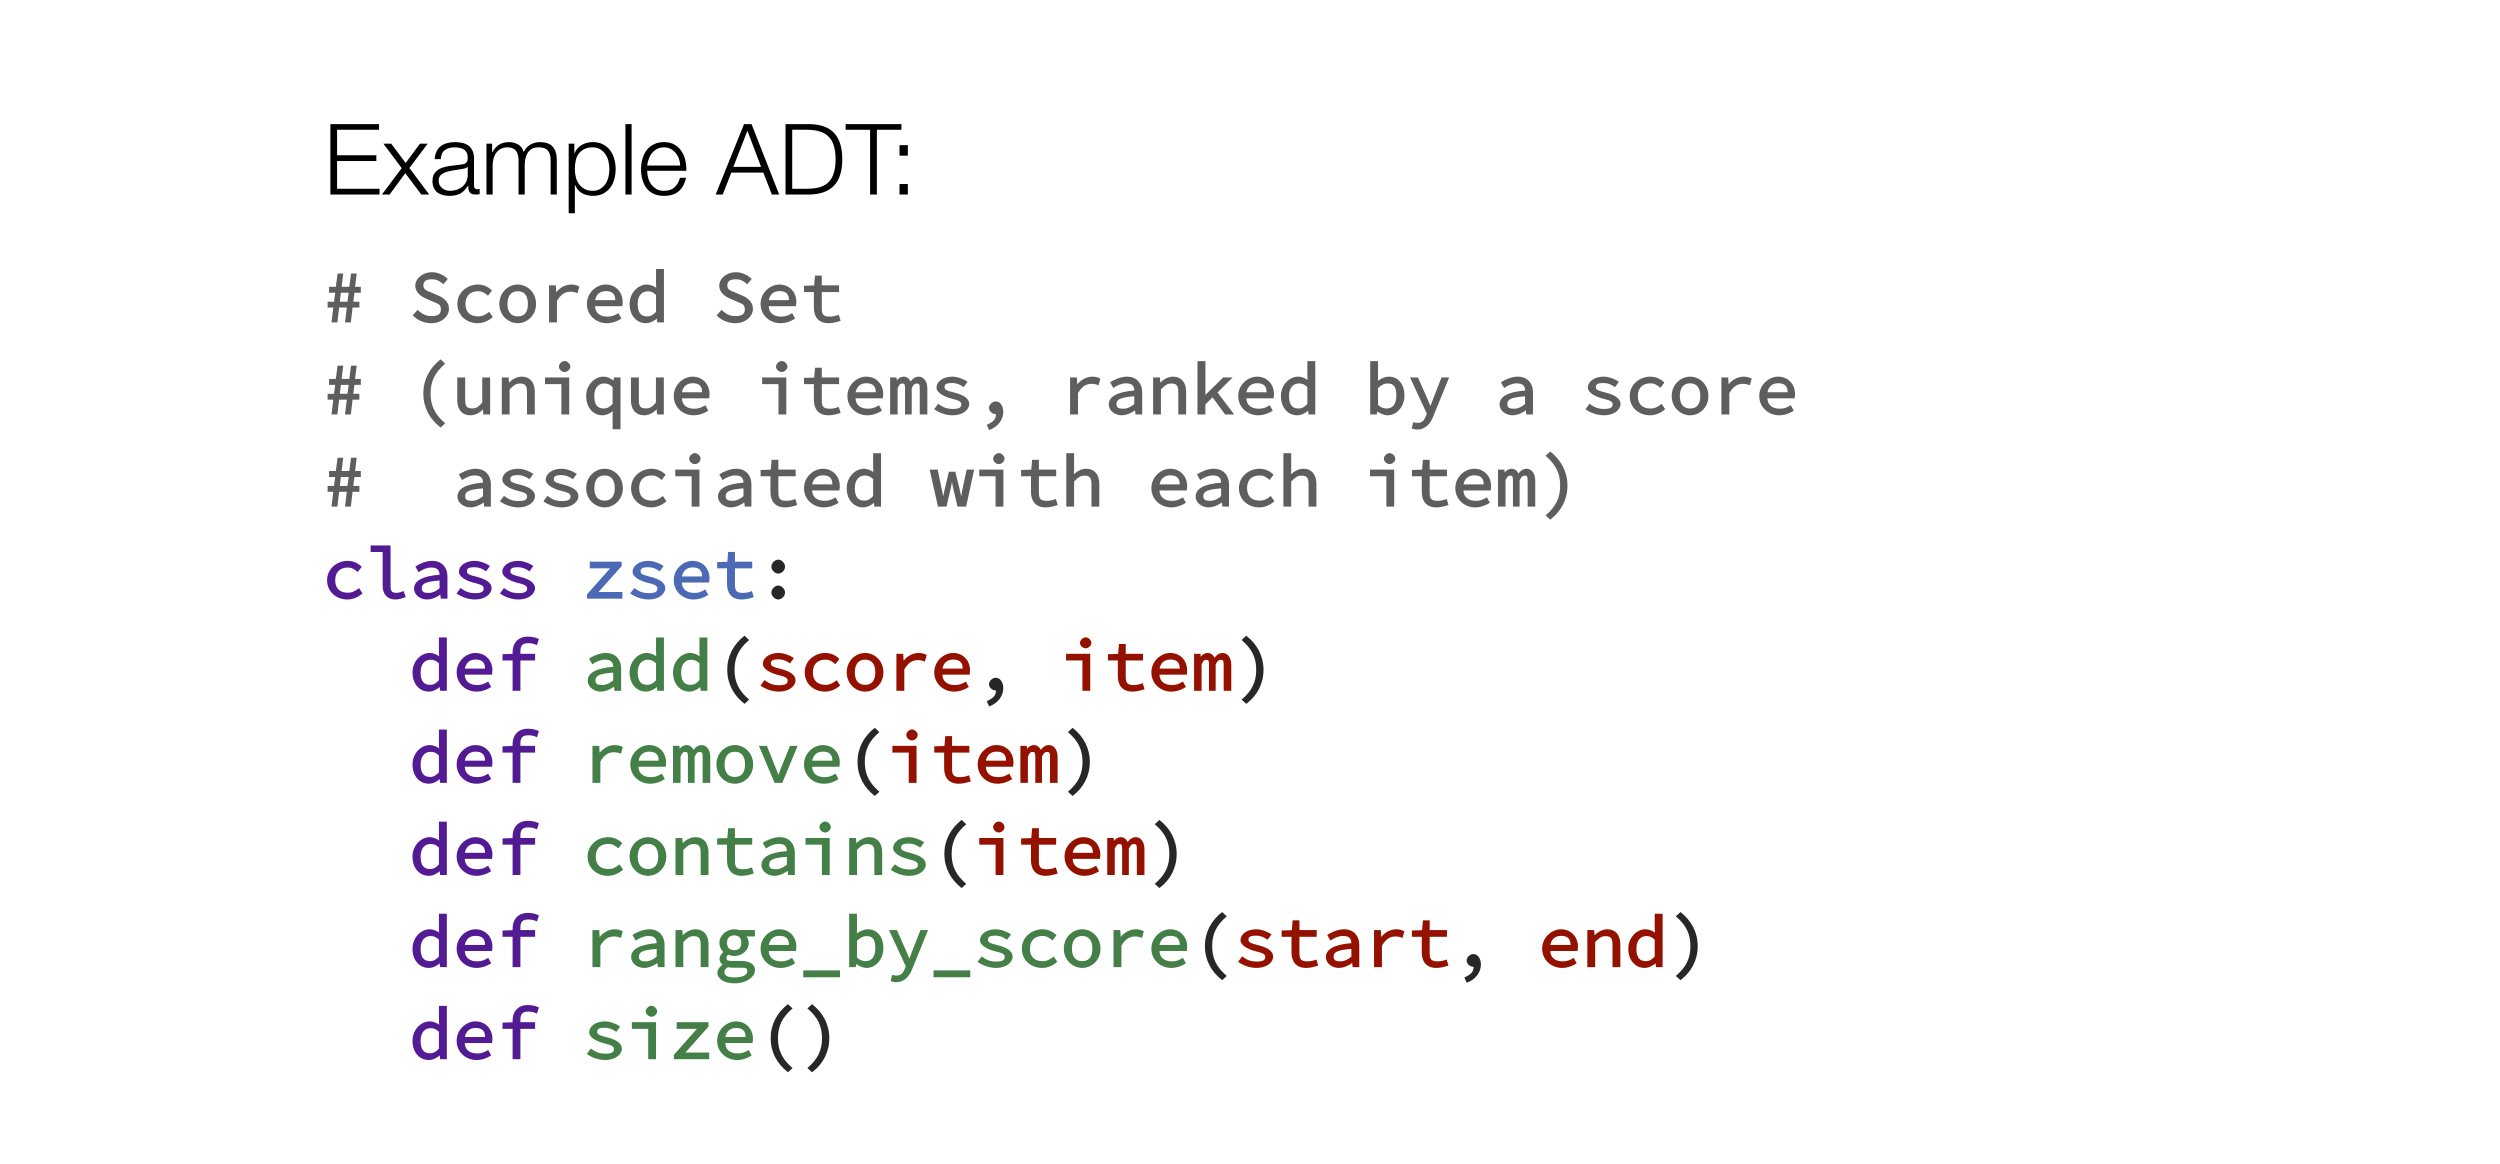<?xml version="1.0" encoding="UTF-8"?>
<svg xmlns="http://www.w3.org/2000/svg" xmlns:xlink="http://www.w3.org/1999/xlink" width="380pt" height="177pt" viewBox="0 0 380 177" version="1.1">
<defs>
<g>
<symbol overflow="visible" id="glyph0-0">
<path style="stroke:none;" d="M 0.688 0 L 6.062 0 L 6.062 -7.531 L 0.531 -7.531 L 0.531 0 Z M 1.547 -1.344 L 1.547 -6.438 L 1.281 -6.344 L 2.641 -3.875 L 1.281 -1.438 Z M 3.891 -3.766 L 5.297 -6.344 L 5.031 -6.438 L 5.031 -1.344 L 5.297 -1.438 L 3.938 -3.875 Z M 1.969 -0.672 L 2.781 -2.125 L 3.359 -3.219 L 3.234 -3.219 L 3.781 -2.125 L 4.469 -0.906 L 2.094 -0.906 Z M 3.375 -4.484 L 2.828 -5.516 L 2.219 -6.594 L 4.359 -6.594 L 3.75 -5.516 L 3.234 -4.531 L 3.359 -4.531 Z M 3.375 -4.484 "/>
</symbol>
<symbol overflow="visible" id="glyph0-1">
<path style="stroke:none;" d="M 1.562 0 L 2.281 0 L 2.547 -2.25 L 3.719 -2.25 L 3.438 0 L 4.328 0 L 4.594 -2.25 L 5.625 -2.25 L 5.625 -3.141 L 4.703 -3.141 L 4.875 -4.5 L 5.844 -4.5 L 5.844 -5.406 L 4.969 -5.406 L 5.219 -7.422 L 4.359 -7.422 L 4.094 -5.406 L 2.922 -5.406 L 3.172 -7.422 L 2.312 -7.422 L 2.047 -5.406 L 1.016 -5.406 L 1.016 -4.5 L 1.953 -4.5 L 1.766 -3.141 L 0.797 -3.141 L 0.797 -2.25 L 1.656 -2.25 L 1.391 0 Z M 2.641 -3 L 2.812 -4.5 L 4 -4.5 L 3.812 -3.141 L 2.656 -3.141 Z M 2.641 -3 "/>
</symbol>
<symbol overflow="visible" id="glyph0-2">
<path style="stroke:none;" d=""/>
</symbol>
<symbol overflow="visible" id="glyph0-3">
<path style="stroke:none;" d="M 0.625 -0.969 C 1.281 -0.312 2.297 0.125 3.359 0.125 C 4.938 0.125 6.047 -0.906 6.047 -2.062 C 6.047 -3.125 5.203 -3.766 4.312 -4.125 L 3.297 -4.562 C 2.688 -4.812 2.156 -4.922 2.156 -5.625 C 2.156 -6.266 2.578 -6.547 3.438 -6.547 C 4.156 -6.547 4.594 -6.312 5.188 -5.797 L 5.859 -6.594 C 5.234 -7.219 4.344 -7.625 3.438 -7.625 C 2.062 -7.625 0.922 -6.672 0.922 -5.562 C 0.922 -4.516 1.906 -3.859 2.641 -3.578 L 3.672 -3.125 C 4.406 -2.828 4.812 -2.719 4.812 -1.984 C 4.812 -1.281 4.391 -0.953 3.359 -0.953 C 2.578 -0.953 1.922 -1.266 1.281 -1.906 L 0.531 -1.062 Z M 0.625 -0.969 "/>
</symbol>
<symbol overflow="visible" id="glyph0-4">
<path style="stroke:none;" d="M 0.719 -2.797 C 0.719 -1.016 2.141 0.125 3.812 0.125 C 4.594 0.125 5.438 -0.203 6.109 -0.812 L 5.562 -1.609 C 4.969 -1.141 4.531 -0.906 3.875 -0.906 C 2.641 -0.906 1.953 -1.578 1.953 -2.797 C 1.953 -4.031 2.656 -4.734 3.891 -4.734 C 4.453 -4.734 4.812 -4.531 5.375 -4.047 L 5.984 -4.844 C 5.469 -5.359 4.734 -5.75 3.859 -5.75 C 2.25 -5.75 0.719 -4.594 0.719 -2.797 Z M 0.719 -2.797 "/>
</symbol>
<symbol overflow="visible" id="glyph0-5">
<path style="stroke:none;" d="M 0.5 -2.797 C 0.5 -1.031 1.891 0.125 3.297 0.125 C 4.703 0.125 6.078 -1.031 6.078 -2.797 C 6.078 -4.594 4.703 -5.75 3.297 -5.75 C 1.891 -5.75 0.5 -4.594 0.5 -2.797 Z M 1.734 -2.797 C 1.734 -4.031 2.281 -4.734 3.297 -4.734 C 4.328 -4.734 4.844 -4.031 4.844 -2.797 C 4.844 -1.578 4.328 -0.906 3.297 -0.906 C 2.281 -0.906 1.734 -1.578 1.734 -2.797 Z M 1.734 -2.797 "/>
</symbol>
<symbol overflow="visible" id="glyph0-6">
<path style="stroke:none;" d="M 1.609 0 L 2.656 0 L 2.656 -3.25 C 3.25 -4.281 3.906 -4.656 4.703 -4.656 C 5.125 -4.656 5.328 -4.609 5.781 -4.438 L 6.062 -5.453 C 5.672 -5.656 5.25 -5.75 4.844 -5.75 C 3.859 -5.75 2.922 -5.172 2.391 -4.359 L 2.562 -4.359 L 2.484 -5.625 L 1.453 -5.625 L 1.453 0 Z M 1.609 0 "/>
</symbol>
<symbol overflow="visible" id="glyph0-7">
<path style="stroke:none;" d="M 0.609 -2.797 C 0.609 -1.047 2.047 0.125 3.625 0.125 C 4.484 0.125 5.266 -0.188 5.859 -0.578 L 5.406 -1.406 C 4.766 -1.016 4.359 -0.875 3.734 -0.875 C 2.578 -0.875 1.875 -1.453 1.844 -2.453 L 5.984 -2.453 C 6.031 -2.719 6.047 -2.922 6.047 -3.109 C 6.047 -4.594 5 -5.75 3.469 -5.75 C 2.094 -5.75 0.609 -4.547 0.609 -2.797 Z M 1.828 -3.234 C 1.984 -4.281 2.625 -4.75 3.484 -4.75 C 4.484 -4.75 4.922 -4.297 4.922 -3.375 L 1.844 -3.375 Z M 1.828 -3.234 "/>
</symbol>
<symbol overflow="visible" id="glyph0-8">
<path style="stroke:none;" d="M 0.5 -2.797 C 0.5 -1.016 1.578 0.125 2.984 0.125 C 3.641 0.125 4.375 -0.281 4.781 -0.703 L 4.625 -0.703 L 4.703 0 L 5.719 0 L 5.719 -8.109 L 4.516 -8.109 L 4.516 -5.906 L 4.547 -5.234 C 4.312 -5.438 3.734 -5.75 3.094 -5.75 C 1.828 -5.75 0.5 -4.531 0.5 -2.797 Z M 1.734 -2.812 C 1.734 -4.031 2.344 -4.719 3.266 -4.719 C 3.734 -4.719 4.078 -4.578 4.516 -4.172 L 4.516 -1.609 C 4.094 -1.141 3.703 -0.906 3.172 -0.906 C 2.172 -0.906 1.734 -1.531 1.734 -2.812 Z M 1.734 -2.812 "/>
</symbol>
<symbol overflow="visible" id="glyph0-9">
<path style="stroke:none;" d="M 2.109 -2.219 C 2.109 -0.891 2.766 0.125 4.328 0.125 C 4.906 0.125 5.516 -0.016 6.172 -0.234 L 5.891 -1.156 C 5.438 -0.984 5.031 -0.875 4.516 -0.875 C 3.484 -0.875 3.312 -1.25 3.312 -2.203 L 3.312 -4.609 L 5.938 -4.609 L 5.938 -5.625 L 3.312 -5.625 L 3.312 -7.109 L 2.281 -7.109 L 2.156 -5.609 L 0.609 -5.562 L 0.609 -4.609 L 2.109 -4.609 Z M 2.109 -2.219 "/>
</symbol>
<symbol overflow="visible" id="glyph0-10">
<path style="stroke:none;" d="M 4.859 1.906 L 5.469 1.344 C 3.891 0 3.25 -1.344 3.25 -3.188 C 3.25 -5.031 3.891 -6.375 5.469 -7.719 L 4.766 -8.375 C 3.125 -7.094 2.141 -5.312 2.141 -3.188 C 2.141 -1.062 3.125 0.719 4.766 1.984 Z M 4.859 1.906 "/>
</symbol>
<symbol overflow="visible" id="glyph0-11">
<path style="stroke:none;" d="M 5.562 -5.625 L 4.5 -5.625 L 4.5 -1.812 C 3.953 -1.172 3.609 -0.922 2.984 -0.922 C 2.094 -0.922 1.906 -1.266 1.906 -2.281 L 1.906 -5.625 L 0.703 -5.625 L 0.703 -2.156 C 0.703 -0.75 1.438 0.125 2.703 0.125 C 3.531 0.125 4.25 -0.344 4.75 -0.938 L 4.594 -0.938 L 4.672 0 L 5.703 0 L 5.703 -5.625 Z M 5.562 -5.625 "/>
</symbol>
<symbol overflow="visible" id="glyph0-12">
<path style="stroke:none;" d="M 1.016 0 L 2.062 0 L 2.062 -3.812 C 2.656 -4.406 2.984 -4.703 3.625 -4.703 C 4.5 -4.703 4.703 -4.344 4.703 -3.328 L 4.703 0 L 5.891 0 L 5.891 -3.453 C 5.891 -4.859 5.172 -5.75 3.906 -5.75 C 3.062 -5.75 2.344 -5.25 1.828 -4.703 L 1.984 -4.703 L 1.906 -5.625 L 0.875 -5.625 L 0.875 0 Z M 1.016 0 "/>
</symbol>
<symbol overflow="visible" id="glyph0-13">
<path style="stroke:none;" d="M 0.984 -4.609 L 3.328 -4.609 L 3.328 0 L 4.516 0 L 4.516 -5.625 L 0.844 -5.625 L 0.844 -4.609 Z M 3.828 -6.453 C 4.234 -6.453 4.688 -6.859 4.688 -7.266 C 4.688 -7.703 4.234 -8.125 3.828 -8.125 C 3.406 -8.125 2.953 -7.703 2.953 -7.266 C 2.953 -6.859 3.406 -6.453 3.828 -6.453 Z M 3.828 -6.453 "/>
</symbol>
<symbol overflow="visible" id="glyph0-14">
<path style="stroke:none;" d="M 0.5 -2.797 C 0.5 -1.016 1.578 0.125 2.984 0.125 C 3.625 0.125 4.344 -0.266 4.812 -0.719 L 4.562 -0.812 L 4.516 0.156 L 4.516 2.25 L 5.719 2.25 L 5.719 -5.625 L 4.719 -5.625 L 4.641 -5.031 L 4.797 -5.031 C 4.344 -5.453 3.734 -5.75 3.094 -5.75 C 1.828 -5.75 0.5 -4.531 0.5 -2.797 Z M 1.734 -2.812 C 1.734 -4.031 2.344 -4.719 3.266 -4.719 C 3.734 -4.719 4.078 -4.578 4.516 -4.172 L 4.516 -1.609 C 4.094 -1.141 3.703 -0.906 3.172 -0.906 C 2.172 -0.906 1.734 -1.531 1.734 -2.812 Z M 1.734 -2.812 "/>
</symbol>
<symbol overflow="visible" id="glyph0-15">
<path style="stroke:none;" d="M 0.656 0 L 1.641 0 L 1.641 -4 C 1.906 -4.547 1.984 -4.703 2.359 -4.703 C 2.734 -4.703 2.766 -4.516 2.766 -3.891 L 2.766 0 L 3.781 0 L 3.781 -4 C 4.016 -4.453 4.172 -4.703 4.547 -4.703 C 4.953 -4.703 5 -4.516 5 -3.891 L 5 0 L 6.156 0 L 6.156 -3.953 C 6.156 -5.031 5.594 -5.75 4.844 -5.75 C 4.25 -5.75 3.781 -5.344 3.469 -4.781 L 3.719 -4.688 C 3.594 -5.297 3.109 -5.75 2.578 -5.75 C 2.016 -5.75 1.594 -5.375 1.359 -4.922 L 1.547 -4.922 L 1.469 -5.625 L 0.5 -5.625 L 0.5 0 Z M 0.656 0 "/>
</symbol>
<symbol overflow="visible" id="glyph0-16">
<path style="stroke:none;" d="M 0.688 -0.734 C 1.328 -0.281 2.359 0.125 3.406 0.125 C 4.938 0.125 5.922 -0.719 5.922 -1.594 C 5.922 -2.406 5.094 -2.969 3.656 -3.328 C 2.688 -3.578 2.172 -3.703 2.172 -4.141 C 2.172 -4.547 2.344 -4.781 3.344 -4.781 C 4 -4.781 4.469 -4.578 5.078 -4.156 L 5.672 -4.969 C 5.062 -5.391 4.141 -5.75 3.344 -5.75 C 1.875 -5.75 0.953 -4.953 0.953 -4.094 C 0.953 -3.328 2.031 -2.734 3.141 -2.438 C 4.438 -2.125 4.719 -1.953 4.719 -1.547 C 4.719 -1.078 4.406 -0.844 3.438 -0.844 C 2.484 -0.844 1.922 -1.094 1.203 -1.625 L 0.594 -0.797 Z M 0.688 -0.734 "/>
</symbol>
<symbol overflow="visible" id="glyph0-17">
<path style="stroke:none;" d="M 2.422 2.344 C 3.625 1.891 4.5 0.859 4.5 -0.422 C 4.5 -1.281 4.016 -1.984 3.359 -1.984 C 2.891 -1.984 2.328 -1.547 2.328 -1 C 2.328 -0.453 2.875 -0.047 3.344 -0.047 C 3.406 -0.047 3.469 -0.047 3.391 -0.016 C 3.359 0.672 3.062 1.094 1.984 1.578 L 2.344 2.375 Z M 2.422 2.344 "/>
</symbol>
<symbol overflow="visible" id="glyph0-18">
<path style="stroke:none;" d="M 0.734 -1.516 C 0.734 -0.562 1.703 0.125 2.703 0.125 C 3.469 0.125 4.328 -0.297 4.859 -0.719 L 4.719 -0.719 L 4.797 0 L 5.812 0 L 5.812 -3.406 C 5.812 -4.734 4.969 -5.75 3.5 -5.75 C 2.562 -5.75 1.547 -5.297 0.938 -4.891 L 1.422 -4.031 C 2.062 -4.438 2.656 -4.734 3.344 -4.734 C 4.375 -4.734 4.594 -4.25 4.609 -3.641 C 2.016 -3.438 0.734 -2.719 0.734 -1.516 Z M 1.906 -1.578 C 1.906 -2.281 2.469 -2.609 4.609 -2.766 L 4.609 -1.578 C 4.047 -1.125 3.547 -0.875 2.953 -0.875 C 2.328 -0.875 1.906 -0.984 1.906 -1.578 Z M 1.906 -1.578 "/>
</symbol>
<symbol overflow="visible" id="glyph0-19">
<path style="stroke:none;" d="M 1.172 0 L 2.219 0 L 2.219 -1.531 L 3.312 -2.594 L 5.219 0 L 6.594 0 L 4.062 -3.344 L 6.359 -5.625 L 4.922 -5.625 L 2.047 -2.812 L 2.219 -2.812 L 2.219 -8.109 L 1.016 -8.109 L 1.016 0 Z M 1.172 0 "/>
</symbol>
<symbol overflow="visible" id="glyph0-20">
<path style="stroke:none;" d="M 1.016 0 L 1.875 0 L 1.953 -0.594 L 1.797 -0.594 C 2.25 -0.172 3 0.125 3.516 0.125 C 4.797 0.125 6.078 -1.062 6.078 -2.891 C 6.078 -4.547 5.156 -5.75 3.719 -5.75 C 3.094 -5.75 2.297 -5.391 1.797 -4.891 L 2.047 -4.797 L 2.062 -5.828 L 2.062 -8.109 L 0.875 -8.109 L 0.875 0 Z M 2.062 -1.391 L 2.062 -4 C 2.578 -4.5 3.031 -4.719 3.5 -4.719 C 4.562 -4.719 4.844 -4.062 4.844 -2.875 C 4.844 -1.562 4.297 -0.906 3.359 -0.906 C 2.984 -0.906 2.531 -1.031 2.062 -1.438 Z M 2.062 -1.391 "/>
</symbol>
<symbol overflow="visible" id="glyph0-21">
<path style="stroke:none;" d="M 0.766 1.344 L 0.578 2.141 C 0.922 2.25 1.188 2.297 1.438 2.297 C 2.656 2.297 3.453 1.359 3.844 0.312 L 6.266 -5.625 L 5.109 -5.625 L 3.891 -2.516 C 3.703 -2.031 3.5 -1.469 3.359 -1.109 L 3.5 -1.109 C 3.344 -1.484 3.109 -2.047 2.906 -2.516 L 1.531 -5.625 L 0.328 -5.625 L 2.875 -0.125 L 2.719 0.281 C 2.453 0.938 2.156 1.281 1.406 1.281 C 1.25 1.281 1.062 1.25 0.812 1.172 Z M 0.766 1.344 "/>
</symbol>
<symbol overflow="visible" id="glyph0-22">
<path style="stroke:none;" d="M 1.281 0 L 2.469 0 L 3.125 -2.828 C 3.25 -3.438 3.328 -3.922 3.391 -4.25 L 3.203 -4.25 C 3.281 -3.844 3.359 -3.359 3.469 -2.844 L 4.141 0 L 5.453 0 L 6.672 -5.625 L 5.531 -5.625 L 4.844 -2.391 C 4.766 -1.875 4.688 -1.391 4.625 -1.047 L 4.812 -1.047 C 4.734 -1.391 4.625 -1.875 4.516 -2.391 L 3.812 -5.297 L 2.828 -5.297 L 2.141 -2.391 C 2.016 -1.891 1.906 -1.391 1.844 -1.047 L 2.047 -1.047 C 1.984 -1.391 1.906 -1.875 1.797 -2.391 L 1.125 -5.625 L -0.094 -5.625 L 1.172 0 Z M 1.281 0 "/>
</symbol>
<symbol overflow="visible" id="glyph0-23">
<path style="stroke:none;" d="M 1.016 0 L 2.062 0 L 2.062 -3.812 C 2.656 -4.406 2.984 -4.703 3.625 -4.703 C 4.5 -4.703 4.703 -4.344 4.703 -3.328 L 4.703 0 L 5.891 0 L 5.891 -3.453 C 5.891 -4.859 5.172 -5.75 3.906 -5.75 C 3.062 -5.75 2.344 -5.25 1.766 -4.656 L 2.031 -4.562 L 2.062 -5.828 L 2.062 -8.109 L 0.875 -8.109 L 0.875 0 Z M 1.016 0 "/>
</symbol>
<symbol overflow="visible" id="glyph0-24">
<path style="stroke:none;" d="M 1.938 1.906 C 3.469 0.719 4.453 -1.062 4.453 -3.188 C 4.453 -5.312 3.469 -7.094 1.828 -8.375 L 1.125 -7.719 C 2.703 -6.375 3.344 -5.031 3.344 -3.188 C 3.344 -1.344 2.703 0 1.125 1.344 L 1.828 1.984 Z M 1.938 1.906 "/>
</symbol>
<symbol overflow="visible" id="glyph0-25">
<path style="stroke:none;" d="M 0.891 -7.094 L 2.562 -7.094 L 2.562 -1.922 C 2.562 -0.656 3.328 0.125 4.469 0.125 C 5.047 0.125 5.422 -0.016 6.078 -0.234 L 5.75 -1.172 C 5.281 -0.969 4.969 -0.891 4.656 -0.891 C 4.031 -0.891 3.766 -1.078 3.766 -1.859 L 3.766 -8.094 L 0.734 -8.094 L 0.734 -7.094 Z M 0.891 -7.094 "/>
</symbol>
<symbol overflow="visible" id="glyph0-26">
<path style="stroke:none;" d="M 0.781 0 L 6 0 L 6 -1.016 L 2.375 -1.016 L 5.891 -4.953 L 5.891 -5.625 L 1.047 -5.625 L 1.047 -4.609 L 4.125 -4.609 L 0.625 -0.656 L 0.625 0 Z M 0.781 0 "/>
</symbol>
<symbol overflow="visible" id="glyph0-27">
<path style="stroke:none;" d="M 2.25 -4.875 C 2.25 -4.312 2.812 -3.812 3.297 -3.812 C 3.797 -3.812 4.328 -4.312 4.328 -4.859 C 4.328 -5.422 3.797 -5.938 3.297 -5.938 C 2.812 -5.938 2.25 -5.422 2.25 -4.875 Z M 2.25 -0.938 C 2.25 -0.375 2.812 0.125 3.297 0.125 C 3.797 0.125 4.328 -0.375 4.328 -0.938 C 4.328 -1.484 3.797 -2 3.297 -2 C 2.812 -2 2.25 -1.484 2.25 -0.938 Z M 2.25 -0.938 "/>
</symbol>
<symbol overflow="visible" id="glyph0-28">
<path style="stroke:none;" d="M 6.359 -7.938 C 5.859 -8.156 5.344 -8.234 4.812 -8.234 C 3.344 -8.234 2.516 -7.234 2.516 -5.922 L 2.516 -5.609 L 0.984 -5.562 L 0.984 -4.609 L 2.516 -4.609 L 2.516 0 L 3.703 0 L 3.703 -4.609 L 5.938 -4.609 L 5.938 -5.625 L 3.703 -5.625 L 3.703 -5.969 C 3.703 -6.828 3.953 -7.234 4.906 -7.234 C 5.375 -7.234 5.703 -7.172 6.219 -6.938 L 6.516 -7.859 Z M 6.359 -7.938 "/>
</symbol>
<symbol overflow="visible" id="glyph0-29">
<path style="stroke:none;" d="M 2.812 0 L 3.906 0 L 6.234 -5.625 L 5.078 -5.625 L 3.781 -2.438 C 3.562 -1.906 3.391 -1.375 3.25 -1.016 L 3.406 -1.016 C 3.266 -1.375 3.062 -1.906 2.844 -2.438 L 1.562 -5.625 L 0.359 -5.625 L 2.734 0 Z M 2.812 0 "/>
</symbol>
<symbol overflow="visible" id="glyph0-30">
<path style="stroke:none;" d="M 1.719 0.766 C 1.719 0.453 1.844 0.234 2.266 0.016 C 2.484 0.062 2.766 0.094 3.062 0.094 L 4.109 0.094 C 4.922 0.094 5.188 0.094 5.188 0.609 C 5.188 1.156 4.562 1.562 3.328 1.562 C 2.172 1.562 1.719 1.312 1.719 0.766 Z M 0.641 0.844 C 0.641 1.781 1.688 2.469 3.25 2.469 C 5.078 2.469 6.359 1.469 6.359 0.469 C 6.359 -0.438 5.562 -0.938 4.188 -0.938 L 2.984 -0.938 C 2.281 -0.938 2.031 -0.984 2.031 -1.406 C 2.031 -1.656 2.141 -1.766 2.312 -1.875 C 2.594 -1.766 2.922 -1.688 3.203 -1.688 C 4.359 -1.688 5.406 -2.516 5.406 -3.656 C 5.406 -4.141 5.125 -4.625 5.094 -4.656 L 6.344 -4.656 L 6.344 -5.625 L 4 -5.625 C 3.766 -5.703 3.516 -5.75 3.203 -5.75 C 2.062 -5.75 0.953 -4.859 0.953 -3.703 C 0.953 -3.062 1.281 -2.484 1.609 -2.25 L 1.609 -2.328 C 1.25 -2.094 0.969 -1.609 0.969 -1.266 C 0.969 -0.812 1.281 -0.438 1.516 -0.312 L 1.516 -0.406 C 0.984 -0.109 0.641 0.422 0.641 0.844 Z M 3.203 -2.578 C 2.531 -2.578 2.109 -2.922 2.109 -3.703 C 2.109 -4.438 2.531 -4.828 3.203 -4.828 C 3.891 -4.812 4.281 -4.438 4.281 -3.703 C 4.281 -2.922 3.891 -2.578 3.203 -2.578 Z M 3.203 -2.578 "/>
</symbol>
<symbol overflow="visible" id="glyph0-31">
<path style="stroke:none;" d="M 0.5 0.641 L 0.5 1.547 L 6.078 1.547 L 6.078 0.5 L 0.5 0.5 Z M 0.5 0.641 "/>
</symbol>
<symbol overflow="visible" id="glyph1-0">
<path style="stroke:none;" d="M 6.625 -0.125 L 0.875 -0.125 L 0.875 -7.562 L 6.625 -7.562 Z M 0.75 -7.688 L 0.75 0 L 6.75 0 L 6.75 -7.688 Z M 0.75 -7.688 "/>
</symbol>
<symbol overflow="visible" id="glyph1-1">
<path style="stroke:none;" d="M 1.078 -10.703 L 1.078 0 L 8.547 0 L 8.547 -0.875 L 2.094 -0.875 L 2.094 -5.094 L 8.062 -5.094 L 8.062 -5.969 L 2.094 -5.969 L 2.094 -9.844 L 8.469 -9.844 L 8.469 -10.703 Z M 1.078 -10.703 "/>
</symbol>
<symbol overflow="visible" id="glyph1-2">
<path style="stroke:none;" d="M 3.016 -4.016 L 0.016 0 L 1.188 0 L 3.562 -3.25 L 6 0 L 7.203 0 L 4.188 -4.031 L 6.969 -7.734 L 5.797 -7.734 L 3.625 -4.797 L 1.422 -7.734 L 0.234 -7.734 Z M 3.016 -4.016 "/>
</symbol>
<symbol overflow="visible" id="glyph1-3">
<path style="stroke:none;" d="M 0.812 -5.375 L 1.75 -5.375 C 1.77 -6 1.969 -6.453 2.344 -6.734 C 2.727 -7.023 3.223 -7.172 3.828 -7.172 C 4.109 -7.172 4.367 -7.145 4.609 -7.094 C 4.859 -7.051 5.07 -6.969 5.25 -6.844 C 5.438 -6.727 5.582 -6.566 5.688 -6.359 C 5.789 -6.16 5.844 -5.898 5.844 -5.578 C 5.844 -5.367 5.816 -5.195 5.766 -5.062 C 5.711 -4.938 5.633 -4.836 5.531 -4.766 C 5.438 -4.691 5.312 -4.641 5.156 -4.609 C 5.008 -4.578 4.836 -4.551 4.641 -4.531 C 4.129 -4.469 3.625 -4.406 3.125 -4.344 C 2.633 -4.281 2.191 -4.164 1.797 -4 C 1.398 -3.844 1.082 -3.609 0.844 -3.297 C 0.602 -2.992 0.484 -2.578 0.484 -2.047 C 0.484 -1.648 0.551 -1.305 0.688 -1.016 C 0.82 -0.734 1.004 -0.5 1.234 -0.312 C 1.473 -0.133 1.75 -0.004 2.062 0.078 C 2.375 0.16 2.711 0.203 3.078 0.203 C 3.453 0.203 3.773 0.164 4.047 0.094 C 4.328 0.031 4.57 -0.062 4.781 -0.188 C 5 -0.32 5.195 -0.484 5.375 -0.672 C 5.551 -0.867 5.723 -1.094 5.891 -1.344 L 5.922 -1.344 C 5.922 -1.145 5.93 -0.961 5.953 -0.797 C 5.984 -0.641 6.035 -0.5 6.109 -0.375 C 6.191 -0.25 6.305 -0.156 6.453 -0.094 C 6.598 -0.031 6.789 0 7.031 0 C 7.164 0 7.273 -0.004 7.359 -0.016 C 7.441 -0.023 7.539 -0.039 7.656 -0.062 L 7.656 -0.859 C 7.562 -0.816 7.457 -0.797 7.344 -0.797 C 6.977 -0.797 6.797 -0.984 6.797 -1.359 L 6.797 -5.469 C 6.797 -5.988 6.707 -6.41 6.531 -6.734 C 6.363 -7.066 6.145 -7.32 5.875 -7.5 C 5.602 -7.676 5.297 -7.797 4.953 -7.859 C 4.617 -7.93 4.281 -7.969 3.938 -7.969 C 3.488 -7.969 3.078 -7.914 2.703 -7.812 C 2.336 -7.719 2.016 -7.562 1.734 -7.344 C 1.461 -7.133 1.25 -6.863 1.094 -6.531 C 0.938 -6.207 0.844 -5.82 0.812 -5.375 Z M 5.844 -4.234 L 5.844 -3 C 5.844 -2.625 5.77 -2.285 5.625 -1.984 C 5.488 -1.68 5.297 -1.426 5.047 -1.219 C 4.805 -1.008 4.52 -0.848 4.188 -0.734 C 3.852 -0.617 3.508 -0.562 3.156 -0.562 C 2.926 -0.562 2.707 -0.598 2.5 -0.672 C 2.289 -0.742 2.102 -0.848 1.938 -0.984 C 1.781 -1.117 1.656 -1.273 1.562 -1.453 C 1.469 -1.641 1.422 -1.852 1.422 -2.094 C 1.422 -2.477 1.531 -2.77 1.75 -2.969 C 1.977 -3.176 2.27 -3.332 2.625 -3.438 C 2.977 -3.551 3.363 -3.633 3.781 -3.688 C 4.207 -3.75 4.625 -3.816 5.031 -3.891 C 5.156 -3.91 5.301 -3.941 5.469 -3.984 C 5.645 -4.035 5.758 -4.117 5.812 -4.234 Z M 5.844 -4.234 "/>
</symbol>
<symbol overflow="visible" id="glyph1-4">
<path style="stroke:none;" d="M 0.906 -7.734 L 0.906 0 L 1.844 0 L 1.844 -4.312 C 1.844 -4.727 1.883 -5.109 1.969 -5.453 C 2.062 -5.797 2.203 -6.094 2.391 -6.344 C 2.578 -6.602 2.816 -6.805 3.109 -6.953 C 3.41 -7.098 3.758 -7.172 4.156 -7.172 C 4.457 -7.172 4.711 -7.117 4.922 -7.016 C 5.129 -6.922 5.297 -6.785 5.422 -6.609 C 5.547 -6.43 5.633 -6.223 5.688 -5.984 C 5.75 -5.754 5.781 -5.508 5.781 -5.25 L 5.781 0 L 6.719 0 L 6.719 -4.375 C 6.719 -4.738 6.75 -5.086 6.812 -5.422 C 6.883 -5.754 7 -6.051 7.156 -6.312 C 7.312 -6.57 7.523 -6.781 7.797 -6.938 C 8.066 -7.094 8.406 -7.172 8.812 -7.172 C 9.5 -7.172 9.977 -7.004 10.25 -6.672 C 10.52 -6.336 10.656 -5.848 10.656 -5.203 L 10.656 0 L 11.594 0 L 11.594 -5.25 C 11.594 -7.062 10.738 -7.969 9.031 -7.969 C 8.52 -7.969 8.039 -7.844 7.594 -7.594 C 7.145 -7.344 6.801 -6.961 6.562 -6.453 C 6.426 -6.961 6.148 -7.344 5.734 -7.594 C 5.316 -7.844 4.852 -7.969 4.344 -7.969 C 3.719 -7.969 3.203 -7.832 2.797 -7.562 C 2.391 -7.289 2.062 -6.914 1.812 -6.438 L 1.766 -6.438 L 1.766 -7.734 Z M 0.906 -7.734 "/>
</symbol>
<symbol overflow="visible" id="glyph1-5">
<path style="stroke:none;" d="M 0.906 -7.734 L 0.906 2.844 L 1.844 2.844 L 1.844 -1.469 L 1.875 -1.469 C 1.977 -1.188 2.117 -0.941 2.297 -0.734 C 2.484 -0.523 2.695 -0.348 2.938 -0.203 C 3.176 -0.066 3.438 0.031 3.719 0.094 C 4 0.164 4.281 0.203 4.562 0.203 C 5.145 0.203 5.656 0.098 6.094 -0.109 C 6.531 -0.328 6.895 -0.625 7.188 -1 C 7.477 -1.375 7.691 -1.805 7.828 -2.297 C 7.973 -2.797 8.047 -3.32 8.047 -3.875 C 8.047 -4.414 7.973 -4.938 7.828 -5.438 C 7.691 -5.938 7.477 -6.375 7.188 -6.75 C 6.895 -7.125 6.531 -7.422 6.094 -7.641 C 5.656 -7.859 5.145 -7.969 4.562 -7.969 C 3.926 -7.969 3.359 -7.816 2.859 -7.516 C 2.367 -7.223 2.016 -6.805 1.797 -6.266 L 1.766 -6.266 L 1.766 -7.734 Z M 7.094 -3.875 C 7.094 -3.469 7.047 -3.066 6.953 -2.672 C 6.859 -2.273 6.707 -1.922 6.5 -1.609 C 6.289 -1.305 6.023 -1.055 5.703 -0.859 C 5.391 -0.66 5.008 -0.562 4.562 -0.562 C 4.062 -0.562 3.641 -0.66 3.297 -0.859 C 2.953 -1.055 2.672 -1.305 2.453 -1.609 C 2.234 -1.922 2.078 -2.273 1.984 -2.672 C 1.891 -3.066 1.844 -3.469 1.844 -3.875 C 1.844 -4.312 1.883 -4.727 1.969 -5.125 C 2.051 -5.531 2.195 -5.879 2.406 -6.172 C 2.625 -6.473 2.906 -6.711 3.25 -6.891 C 3.602 -7.078 4.039 -7.172 4.562 -7.172 C 5.008 -7.172 5.391 -7.07 5.703 -6.875 C 6.023 -6.676 6.289 -6.422 6.5 -6.109 C 6.707 -5.805 6.859 -5.457 6.953 -5.062 C 7.047 -4.664 7.094 -4.27 7.094 -3.875 Z M 7.094 -3.875 "/>
</symbol>
<symbol overflow="visible" id="glyph1-6">
<path style="stroke:none;" d="M 0.922 -10.703 L 0.922 0 L 1.859 0 L 1.859 -10.703 Z M 0.922 -10.703 "/>
</symbol>
<symbol overflow="visible" id="glyph1-7">
<path style="stroke:none;" d="M 6.469 -4.406 L 1.453 -4.406 C 1.492 -4.758 1.578 -5.102 1.703 -5.438 C 1.828 -5.77 1.992 -6.062 2.203 -6.312 C 2.41 -6.57 2.664 -6.781 2.969 -6.938 C 3.27 -7.094 3.613 -7.172 4 -7.172 C 4.383 -7.172 4.723 -7.094 5.016 -6.938 C 5.316 -6.781 5.57 -6.57 5.781 -6.312 C 6 -6.062 6.164 -5.77 6.281 -5.438 C 6.395 -5.113 6.457 -4.77 6.469 -4.406 Z M 1.453 -3.609 L 7.406 -3.609 C 7.426 -4.148 7.375 -4.68 7.25 -5.203 C 7.133 -5.734 6.938 -6.203 6.656 -6.609 C 6.383 -7.016 6.031 -7.344 5.594 -7.594 C 5.156 -7.844 4.625 -7.969 4 -7.969 C 3.395 -7.969 2.867 -7.848 2.422 -7.609 C 1.973 -7.379 1.609 -7.07 1.328 -6.688 C 1.055 -6.301 0.852 -5.863 0.719 -5.375 C 0.582 -4.883 0.516 -4.383 0.516 -3.875 C 0.516 -3.32 0.582 -2.797 0.719 -2.297 C 0.852 -1.805 1.055 -1.375 1.328 -1 C 1.609 -0.625 1.973 -0.328 2.422 -0.109 C 2.867 0.098 3.395 0.203 4 0.203 C 4.977 0.203 5.734 -0.035 6.266 -0.516 C 6.805 -0.992 7.176 -1.672 7.375 -2.547 L 6.438 -2.547 C 6.281 -1.953 6.008 -1.473 5.625 -1.109 C 5.238 -0.742 4.695 -0.562 4 -0.562 C 3.551 -0.562 3.164 -0.656 2.844 -0.844 C 2.531 -1.039 2.266 -1.285 2.047 -1.578 C 1.836 -1.867 1.688 -2.195 1.594 -2.562 C 1.5 -2.926 1.453 -3.273 1.453 -3.609 Z M 1.453 -3.609 "/>
</symbol>
<symbol overflow="visible" id="glyph1-8">
<path style="stroke:none;" d=""/>
</symbol>
<symbol overflow="visible" id="glyph1-9">
<path style="stroke:none;" d="M 2.594 -4.203 L 4.734 -9.688 L 6.812 -4.203 Z M 4.219 -10.703 L -0.094 0 L 0.984 0 L 2.281 -3.328 L 7.156 -3.328 L 8.453 0 L 9.562 0 L 5.359 -10.703 Z M 4.219 -10.703 "/>
</symbol>
<symbol overflow="visible" id="glyph1-10">
<path style="stroke:none;" d="M 1.078 -10.703 L 1.078 0 L 4.781 0 C 6.414 -0.039 7.645 -0.5 8.469 -1.375 C 9.289 -2.25 9.703 -3.578 9.703 -5.359 C 9.703 -7.141 9.289 -8.469 8.469 -9.344 C 7.645 -10.219 6.414 -10.672 4.781 -10.703 Z M 2.094 -0.875 L 2.094 -9.844 L 4.281 -9.844 C 5.051 -9.844 5.711 -9.758 6.266 -9.594 C 6.816 -9.426 7.27 -9.16 7.625 -8.797 C 7.988 -8.441 8.254 -7.977 8.422 -7.406 C 8.598 -6.844 8.688 -6.16 8.688 -5.359 C 8.688 -4.555 8.598 -3.867 8.422 -3.297 C 8.254 -2.723 7.988 -2.254 7.625 -1.891 C 7.27 -1.535 6.816 -1.273 6.266 -1.109 C 5.711 -0.953 5.051 -0.875 4.281 -0.875 Z M 2.094 -0.875 "/>
</symbol>
<symbol overflow="visible" id="glyph1-11">
<path style="stroke:none;" d="M -0.062 -10.703 L -0.062 -9.844 L 3.656 -9.844 L 3.656 0 L 4.688 0 L 4.688 -9.844 L 8.422 -9.844 L 8.422 -10.703 Z M -0.062 -10.703 "/>
</symbol>
<symbol overflow="visible" id="glyph1-12">
<path style="stroke:none;" d="M 1.453 0 L 2.719 0 L 2.719 -1.594 L 1.453 -1.594 Z M 1.453 -5.906 L 2.719 -5.906 L 2.719 -7.5 L 1.453 -7.5 Z M 1.453 -5.906 "/>
</symbol>
</g>
</defs>
<g id="surface1">
<rect x="0" y="0" width="380" height="177" style="fill:rgb(100%,100%,100%);fill-opacity:1;stroke:none;"/>
<path style=" stroke:none;fill-rule:nonzero;fill:rgb(100%,100%,100%);fill-opacity:1;" d="M 9.5 12.855 L 370.5 12.855 L 370.5 168 L 9.5 168 Z M 9.5 12.855 "/>
<path style=" stroke:none;fill-rule:nonzero;fill:rgb(100%,100%,100%);fill-opacity:1;" d="M 42 34 L 334 34 L 334 168 L 42 168 Z M 42 34 "/>
<g style="fill:rgb(36.862%,36.862%,36.862%);fill-opacity:1;">
  <use xlink:href="#glyph0-1" x="49" y="49"/>
  <use xlink:href="#glyph0-2" x="55.6" y="49"/>
  <use xlink:href="#glyph0-3" x="62.2" y="49"/>
  <use xlink:href="#glyph0-4" x="68.8" y="49"/>
  <use xlink:href="#glyph0-5" x="75.4" y="49"/>
  <use xlink:href="#glyph0-6" x="82" y="49"/>
  <use xlink:href="#glyph0-7" x="88.6" y="49"/>
  <use xlink:href="#glyph0-8" x="95.2" y="49"/>
  <use xlink:href="#glyph0-2" x="101.8" y="49"/>
  <use xlink:href="#glyph0-3" x="108.4" y="49"/>
  <use xlink:href="#glyph0-7" x="115" y="49"/>
  <use xlink:href="#glyph0-9" x="121.6" y="49"/>
  <use xlink:href="#glyph0-2" x="128.2" y="49"/>
</g>
<g style="fill:rgb(36.862%,36.862%,36.862%);fill-opacity:1;">
  <use xlink:href="#glyph0-1" x="49" y="63"/>
  <use xlink:href="#glyph0-2" x="55.6" y="63"/>
  <use xlink:href="#glyph0-10" x="62.2" y="63"/>
  <use xlink:href="#glyph0-11" x="68.8" y="63"/>
  <use xlink:href="#glyph0-12" x="75.4" y="63"/>
  <use xlink:href="#glyph0-13" x="82" y="63"/>
  <use xlink:href="#glyph0-14" x="88.6" y="63"/>
  <use xlink:href="#glyph0-11" x="95.2" y="63"/>
  <use xlink:href="#glyph0-7" x="101.8" y="63"/>
  <use xlink:href="#glyph0-2" x="108.4" y="63"/>
  <use xlink:href="#glyph0-13" x="115" y="63"/>
  <use xlink:href="#glyph0-9" x="121.6" y="63"/>
  <use xlink:href="#glyph0-7" x="128.2" y="63"/>
  <use xlink:href="#glyph0-15" x="134.8" y="63"/>
  <use xlink:href="#glyph0-16" x="141.4" y="63"/>
  <use xlink:href="#glyph0-17" x="148" y="63"/>
  <use xlink:href="#glyph0-2" x="154.6" y="63"/>
  <use xlink:href="#glyph0-6" x="161.2" y="63"/>
  <use xlink:href="#glyph0-18" x="167.8" y="63"/>
  <use xlink:href="#glyph0-12" x="174.4" y="63"/>
  <use xlink:href="#glyph0-19" x="181" y="63"/>
  <use xlink:href="#glyph0-7" x="187.6" y="63"/>
  <use xlink:href="#glyph0-8" x="194.2" y="63"/>
  <use xlink:href="#glyph0-2" x="200.8" y="63"/>
  <use xlink:href="#glyph0-20" x="207.4" y="63"/>
  <use xlink:href="#glyph0-21" x="214" y="63"/>
  <use xlink:href="#glyph0-2" x="220.6" y="63"/>
  <use xlink:href="#glyph0-18" x="227.2" y="63"/>
  <use xlink:href="#glyph0-2" x="233.8" y="63"/>
  <use xlink:href="#glyph0-16" x="240.4" y="63"/>
  <use xlink:href="#glyph0-4" x="247" y="63"/>
  <use xlink:href="#glyph0-5" x="253.6" y="63"/>
  <use xlink:href="#glyph0-6" x="260.2" y="63"/>
  <use xlink:href="#glyph0-7" x="266.8" y="63"/>
  <use xlink:href="#glyph0-2" x="273.4" y="63"/>
</g>
<g style="fill:rgb(36.862%,36.862%,36.862%);fill-opacity:1;">
  <use xlink:href="#glyph0-1" x="49" y="77"/>
  <use xlink:href="#glyph0-2" x="55.6" y="77"/>
  <use xlink:href="#glyph0-2" x="62.2" y="77"/>
  <use xlink:href="#glyph0-18" x="68.8" y="77"/>
  <use xlink:href="#glyph0-16" x="75.4" y="77"/>
  <use xlink:href="#glyph0-16" x="82" y="77"/>
  <use xlink:href="#glyph0-5" x="88.6" y="77"/>
  <use xlink:href="#glyph0-4" x="95.2" y="77"/>
  <use xlink:href="#glyph0-13" x="101.8" y="77"/>
  <use xlink:href="#glyph0-18" x="108.4" y="77"/>
  <use xlink:href="#glyph0-9" x="115" y="77"/>
  <use xlink:href="#glyph0-7" x="121.6" y="77"/>
  <use xlink:href="#glyph0-8" x="128.2" y="77"/>
  <use xlink:href="#glyph0-2" x="134.8" y="77"/>
  <use xlink:href="#glyph0-22" x="141.4" y="77"/>
  <use xlink:href="#glyph0-13" x="148" y="77"/>
  <use xlink:href="#glyph0-9" x="154.6" y="77"/>
  <use xlink:href="#glyph0-23" x="161.2" y="77"/>
  <use xlink:href="#glyph0-2" x="167.8" y="77"/>
  <use xlink:href="#glyph0-7" x="174.4" y="77"/>
  <use xlink:href="#glyph0-18" x="181" y="77"/>
  <use xlink:href="#glyph0-4" x="187.6" y="77"/>
  <use xlink:href="#glyph0-23" x="194.2" y="77"/>
  <use xlink:href="#glyph0-2" x="200.8" y="77"/>
  <use xlink:href="#glyph0-13" x="207.4" y="77"/>
  <use xlink:href="#glyph0-9" x="214" y="77"/>
  <use xlink:href="#glyph0-7" x="220.6" y="77"/>
  <use xlink:href="#glyph0-15" x="227.2" y="77"/>
  <use xlink:href="#glyph0-24" x="233.8" y="77"/>
</g>
<g style="fill:rgb(32.549%,10.588%,57.648%);fill-opacity:1;">
  <use xlink:href="#glyph0-4" x="49" y="91"/>
  <use xlink:href="#glyph0-25" x="55.6" y="91"/>
  <use xlink:href="#glyph0-18" x="62.2" y="91"/>
  <use xlink:href="#glyph0-16" x="68.8" y="91"/>
  <use xlink:href="#glyph0-16" x="75.4" y="91"/>
</g>
<g style="fill:rgb(29.803%,41.176%,70.981%);fill-opacity:1;">
  <use xlink:href="#glyph0-26" x="88.6" y="91"/>
  <use xlink:href="#glyph0-16" x="95.2" y="91"/>
  <use xlink:href="#glyph0-7" x="101.8" y="91"/>
  <use xlink:href="#glyph0-9" x="108.4" y="91"/>
</g>
<g style="fill:rgb(15.294%,15.294%,14.51%);fill-opacity:1;">
  <use xlink:href="#glyph0-27" x="115" y="91"/>
</g>
<g style="fill:rgb(32.549%,10.588%,57.648%);fill-opacity:1;">
  <use xlink:href="#glyph0-8" x="62.2" y="105"/>
  <use xlink:href="#glyph0-7" x="68.8" y="105"/>
  <use xlink:href="#glyph0-28" x="75.4" y="105"/>
</g>
<g style="fill:rgb(26.274%,49.803%,27.451%);fill-opacity:1;">
  <use xlink:href="#glyph0-18" x="88.6" y="105"/>
  <use xlink:href="#glyph0-8" x="95.2" y="105"/>
  <use xlink:href="#glyph0-8" x="101.8" y="105"/>
</g>
<g style="fill:rgb(15.294%,15.294%,14.51%);fill-opacity:1;">
  <use xlink:href="#glyph0-10" x="108.4" y="105"/>
</g>
<g style="fill:rgb(58.04%,6.667%,0%);fill-opacity:1;">
  <use xlink:href="#glyph0-16" x="115" y="105"/>
  <use xlink:href="#glyph0-4" x="121.6" y="105"/>
  <use xlink:href="#glyph0-5" x="128.2" y="105"/>
  <use xlink:href="#glyph0-6" x="134.8" y="105"/>
  <use xlink:href="#glyph0-7" x="141.4" y="105"/>
</g>
<g style="fill:rgb(15.294%,15.294%,14.51%);fill-opacity:1;">
  <use xlink:href="#glyph0-17" x="148" y="105"/>
</g>
<g style="fill:rgb(58.04%,6.667%,0%);fill-opacity:1;">
  <use xlink:href="#glyph0-13" x="161.2" y="105"/>
  <use xlink:href="#glyph0-9" x="167.8" y="105"/>
  <use xlink:href="#glyph0-7" x="174.4" y="105"/>
  <use xlink:href="#glyph0-15" x="181" y="105"/>
</g>
<g style="fill:rgb(15.294%,15.294%,14.51%);fill-opacity:1;">
  <use xlink:href="#glyph0-24" x="187.6" y="105"/>
</g>
<g style="fill:rgb(32.549%,10.588%,57.648%);fill-opacity:1;">
  <use xlink:href="#glyph0-8" x="62.2" y="119"/>
  <use xlink:href="#glyph0-7" x="68.8" y="119"/>
  <use xlink:href="#glyph0-28" x="75.4" y="119"/>
</g>
<g style="fill:rgb(26.274%,49.803%,27.451%);fill-opacity:1;">
  <use xlink:href="#glyph0-6" x="88.6" y="119"/>
  <use xlink:href="#glyph0-7" x="95.2" y="119"/>
  <use xlink:href="#glyph0-15" x="101.8" y="119"/>
  <use xlink:href="#glyph0-5" x="108.4" y="119"/>
  <use xlink:href="#glyph0-29" x="115" y="119"/>
  <use xlink:href="#glyph0-7" x="121.6" y="119"/>
</g>
<g style="fill:rgb(15.294%,15.294%,14.51%);fill-opacity:1;">
  <use xlink:href="#glyph0-10" x="128.2" y="119"/>
</g>
<g style="fill:rgb(58.04%,6.667%,0%);fill-opacity:1;">
  <use xlink:href="#glyph0-13" x="134.8" y="119"/>
  <use xlink:href="#glyph0-9" x="141.4" y="119"/>
  <use xlink:href="#glyph0-7" x="148" y="119"/>
  <use xlink:href="#glyph0-15" x="154.6" y="119"/>
</g>
<g style="fill:rgb(15.294%,15.294%,14.51%);fill-opacity:1;">
  <use xlink:href="#glyph0-24" x="161.2" y="119"/>
</g>
<g style="fill:rgb(32.549%,10.588%,57.648%);fill-opacity:1;">
  <use xlink:href="#glyph0-8" x="62.2" y="133"/>
  <use xlink:href="#glyph0-7" x="68.8" y="133"/>
  <use xlink:href="#glyph0-28" x="75.4" y="133"/>
</g>
<g style="fill:rgb(26.274%,49.803%,27.451%);fill-opacity:1;">
  <use xlink:href="#glyph0-4" x="88.6" y="133"/>
  <use xlink:href="#glyph0-5" x="95.2" y="133"/>
  <use xlink:href="#glyph0-12" x="101.8" y="133"/>
  <use xlink:href="#glyph0-9" x="108.4" y="133"/>
  <use xlink:href="#glyph0-18" x="115" y="133"/>
  <use xlink:href="#glyph0-13" x="121.6" y="133"/>
  <use xlink:href="#glyph0-12" x="128.2" y="133"/>
  <use xlink:href="#glyph0-16" x="134.8" y="133"/>
</g>
<g style="fill:rgb(15.294%,15.294%,14.51%);fill-opacity:1;">
  <use xlink:href="#glyph0-10" x="141.4" y="133"/>
</g>
<g style="fill:rgb(58.04%,6.667%,0%);fill-opacity:1;">
  <use xlink:href="#glyph0-13" x="148" y="133"/>
  <use xlink:href="#glyph0-9" x="154.6" y="133"/>
  <use xlink:href="#glyph0-7" x="161.2" y="133"/>
  <use xlink:href="#glyph0-15" x="167.8" y="133"/>
</g>
<g style="fill:rgb(15.294%,15.294%,14.51%);fill-opacity:1;">
  <use xlink:href="#glyph0-24" x="174.4" y="133"/>
</g>
<g style="fill:rgb(32.549%,10.588%,57.648%);fill-opacity:1;">
  <use xlink:href="#glyph0-8" x="62.2" y="147"/>
  <use xlink:href="#glyph0-7" x="68.8" y="147"/>
  <use xlink:href="#glyph0-28" x="75.4" y="147"/>
</g>
<g style="fill:rgb(26.274%,49.803%,27.451%);fill-opacity:1;">
  <use xlink:href="#glyph0-6" x="88.6" y="147"/>
  <use xlink:href="#glyph0-18" x="95.2" y="147"/>
  <use xlink:href="#glyph0-12" x="101.8" y="147"/>
  <use xlink:href="#glyph0-30" x="108.4" y="147"/>
  <use xlink:href="#glyph0-7" x="115" y="147"/>
  <use xlink:href="#glyph0-31" x="121.6" y="147"/>
  <use xlink:href="#glyph0-20" x="128.2" y="147"/>
  <use xlink:href="#glyph0-21" x="134.8" y="147"/>
  <use xlink:href="#glyph0-31" x="141.4" y="147"/>
  <use xlink:href="#glyph0-16" x="148" y="147"/>
  <use xlink:href="#glyph0-4" x="154.6" y="147"/>
  <use xlink:href="#glyph0-5" x="161.2" y="147"/>
  <use xlink:href="#glyph0-6" x="167.8" y="147"/>
  <use xlink:href="#glyph0-7" x="174.4" y="147"/>
</g>
<g style="fill:rgb(15.294%,15.294%,14.51%);fill-opacity:1;">
  <use xlink:href="#glyph0-10" x="181" y="147"/>
</g>
<g style="fill:rgb(58.04%,6.667%,0%);fill-opacity:1;">
  <use xlink:href="#glyph0-16" x="187.6" y="147"/>
  <use xlink:href="#glyph0-9" x="194.2" y="147"/>
  <use xlink:href="#glyph0-18" x="200.8" y="147"/>
  <use xlink:href="#glyph0-6" x="207.4" y="147"/>
  <use xlink:href="#glyph0-9" x="214" y="147"/>
</g>
<g style="fill:rgb(15.294%,15.294%,14.51%);fill-opacity:1;">
  <use xlink:href="#glyph0-17" x="220.6" y="147"/>
</g>
<g style="fill:rgb(58.04%,6.667%,0%);fill-opacity:1;">
  <use xlink:href="#glyph0-7" x="233.8" y="147"/>
  <use xlink:href="#glyph0-12" x="240.4" y="147"/>
  <use xlink:href="#glyph0-8" x="247" y="147"/>
</g>
<g style="fill:rgb(15.294%,15.294%,14.51%);fill-opacity:1;">
  <use xlink:href="#glyph0-24" x="253.6" y="147"/>
</g>
<g style="fill:rgb(32.549%,10.588%,57.648%);fill-opacity:1;">
  <use xlink:href="#glyph0-8" x="62.2" y="161"/>
  <use xlink:href="#glyph0-7" x="68.8" y="161"/>
  <use xlink:href="#glyph0-28" x="75.4" y="161"/>
</g>
<g style="fill:rgb(26.274%,49.803%,27.451%);fill-opacity:1;">
  <use xlink:href="#glyph0-16" x="88.6" y="161"/>
  <use xlink:href="#glyph0-13" x="95.2" y="161"/>
  <use xlink:href="#glyph0-26" x="101.8" y="161"/>
  <use xlink:href="#glyph0-7" x="108.4" y="161"/>
</g>
<g style="fill:rgb(15.294%,15.294%,14.51%);fill-opacity:1;">
  <use xlink:href="#glyph0-10" x="115" y="161"/>
  <use xlink:href="#glyph0-24" x="121.6" y="161"/>
</g>
<g style="fill:rgb(0%,0%,0%);fill-opacity:1;">
  <use xlink:href="#glyph1-1" x="49.143" y="29.568"/>
  <use xlink:href="#glyph1-2" x="58.038" y="29.568"/>
  <use xlink:href="#glyph1-3" x="65.253" y="29.568"/>
  <use xlink:href="#glyph1-4" x="73.038" y="29.568"/>
  <use xlink:href="#glyph1-5" x="85.533" y="29.568"/>
  <use xlink:href="#glyph1-6" x="94.143" y="29.568"/>
  <use xlink:href="#glyph1-7" x="96.918" y="29.568"/>
  <use xlink:href="#glyph1-8" x="104.703" y="29.568"/>
  <use xlink:href="#glyph1-9" x="108.873" y="29.568"/>
  <use xlink:href="#glyph1-10" x="118.323" y="29.568"/>
  <use xlink:href="#glyph1-11" x="128.598" y="29.568"/>
</g>
<g style="fill:rgb(0%,0%,0%);fill-opacity:1;">
  <use xlink:href="#glyph1-12" x="135.273" y="29.568"/>
</g>
</g>
</svg>
